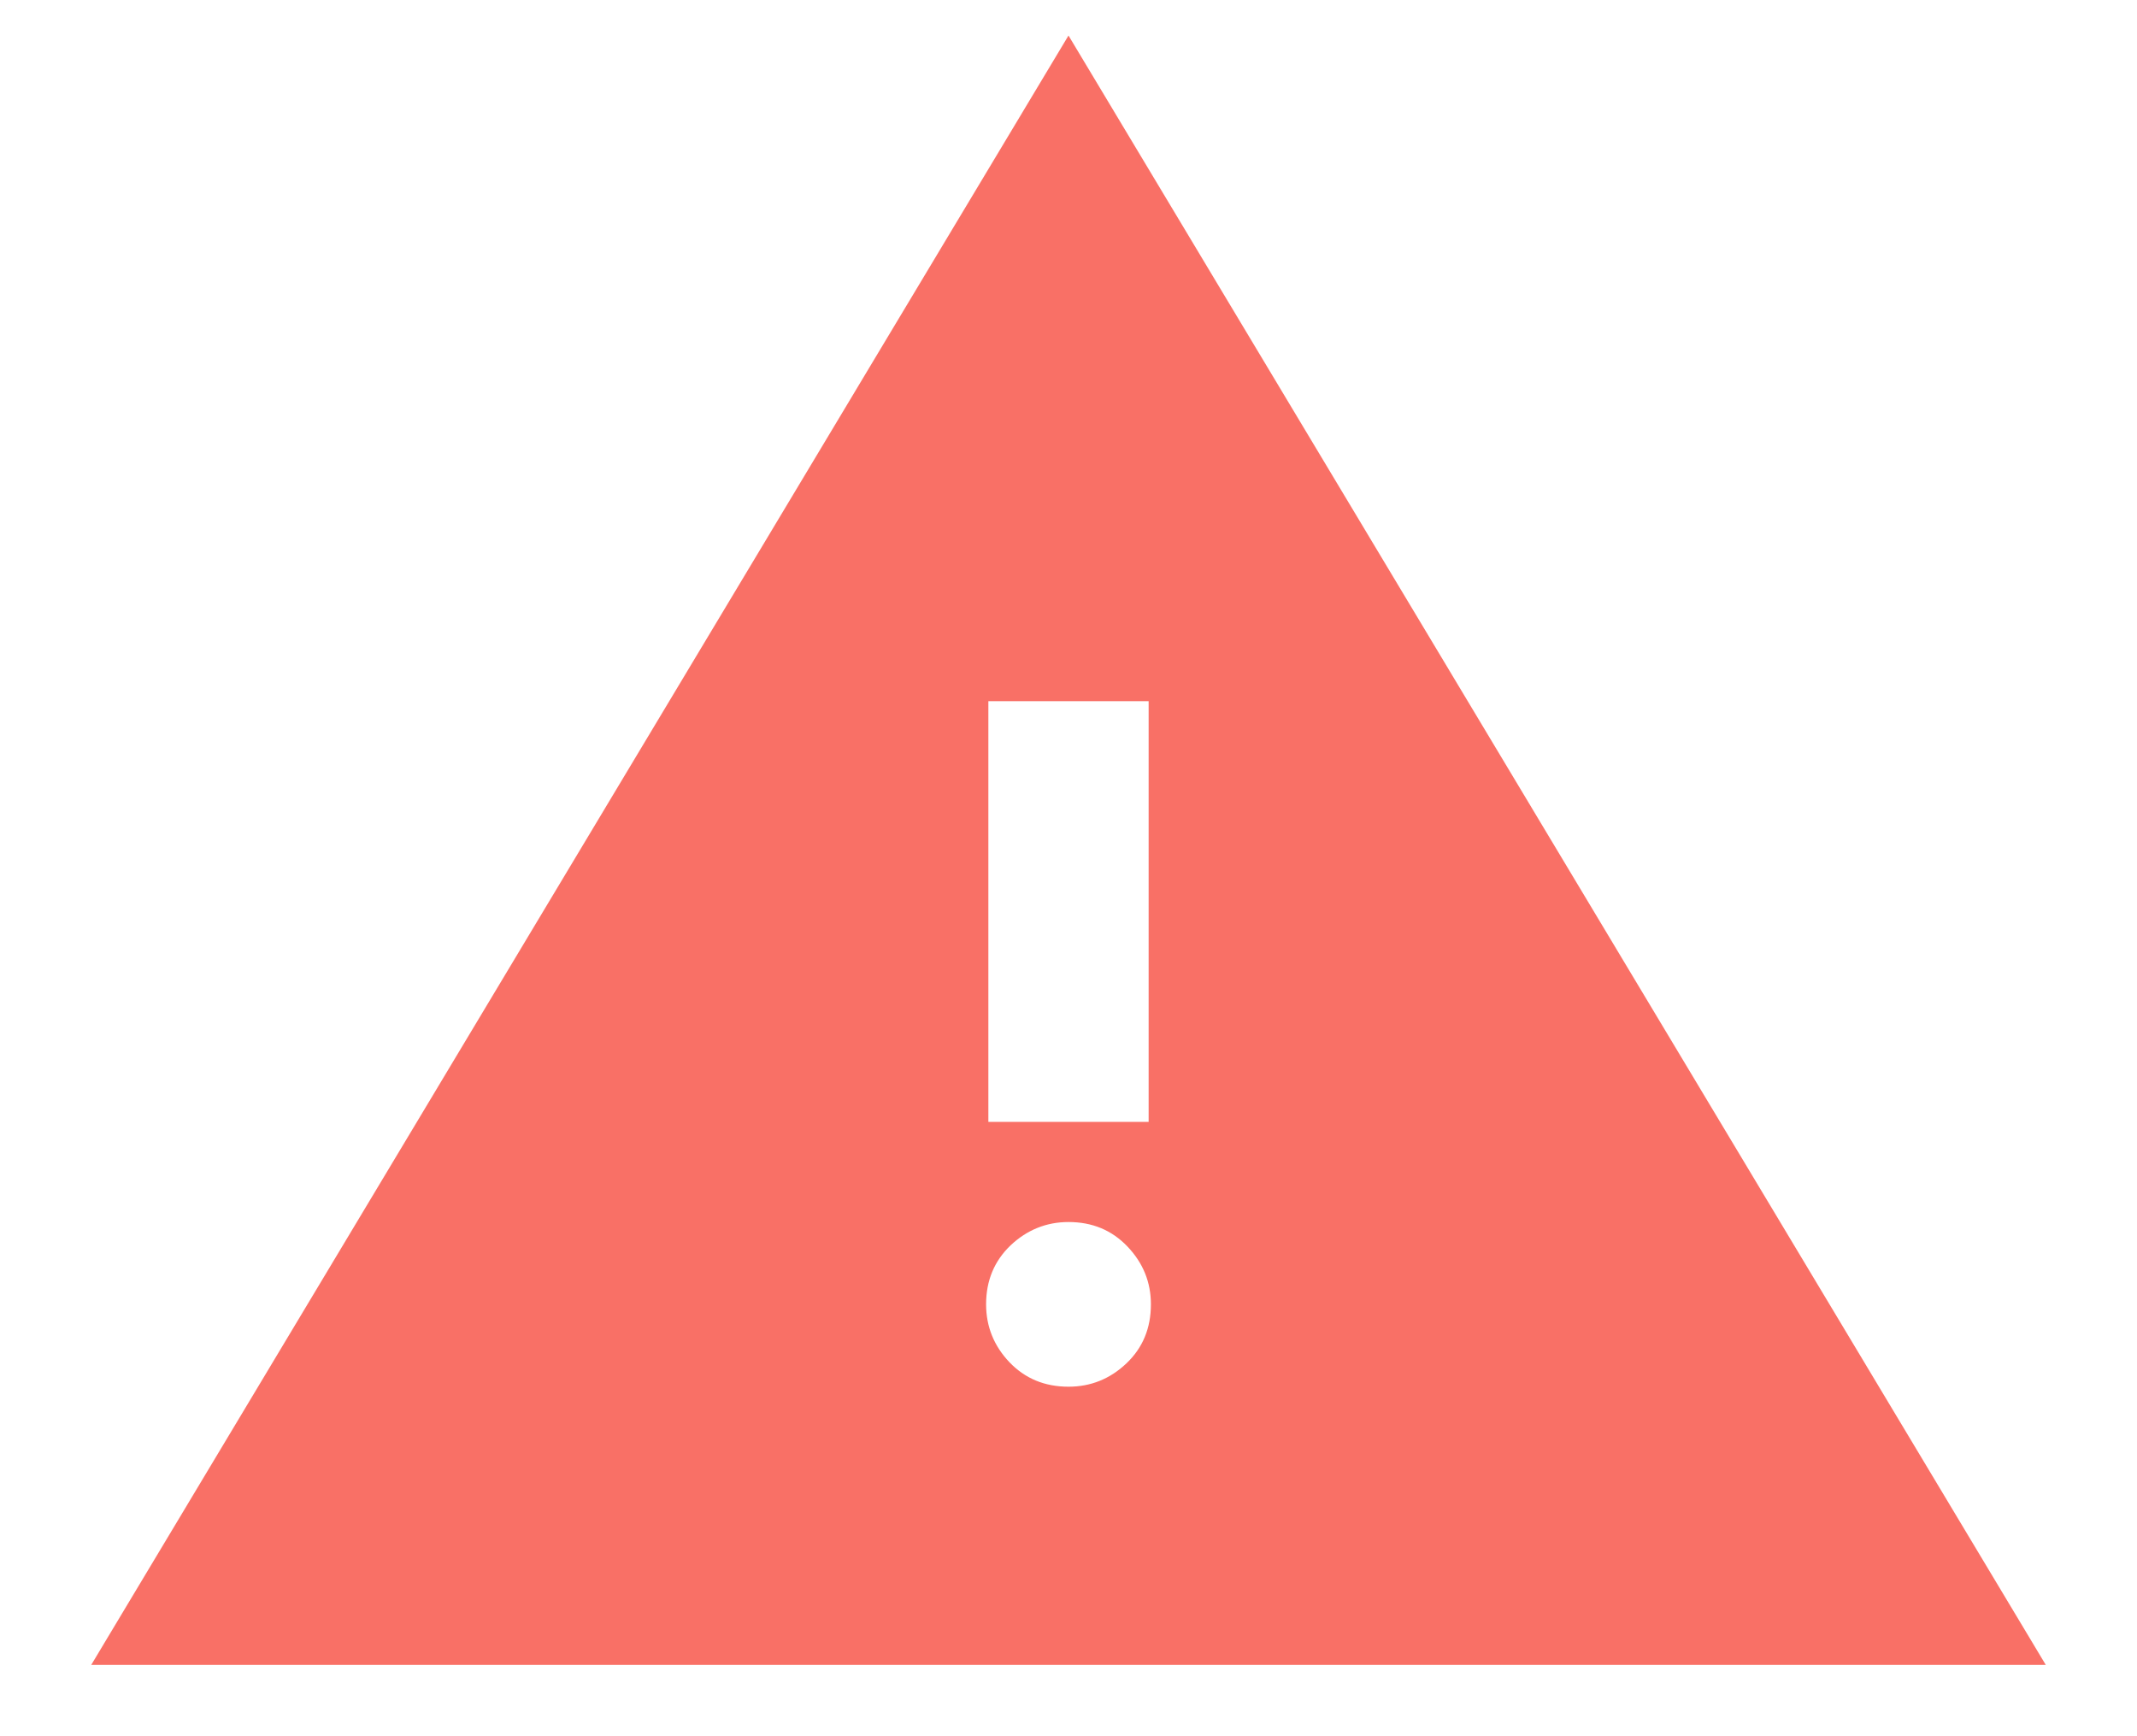 <svg width="16" height="13" viewBox="0 0 16 13" fill="none" xmlns="http://www.w3.org/2000/svg">
<path d="M0.683 12.466L8 0.266L15.317 12.466H0.683ZM8 10.383C8.166 10.383 8.311 10.325 8.434 10.208C8.556 10.092 8.617 9.945 8.617 9.766C8.617 9.6 8.558 9.456 8.442 9.334C8.325 9.211 8.178 9.15 8 9.15C7.834 9.15 7.689 9.209 7.566 9.325C7.444 9.442 7.383 9.589 7.383 9.766C7.383 9.933 7.442 10.078 7.558 10.2C7.675 10.322 7.822 10.383 8 10.383ZM7.4 8.4H8.6V5.25H7.4V8.4Z" fill="#F97066"/>
</svg>
